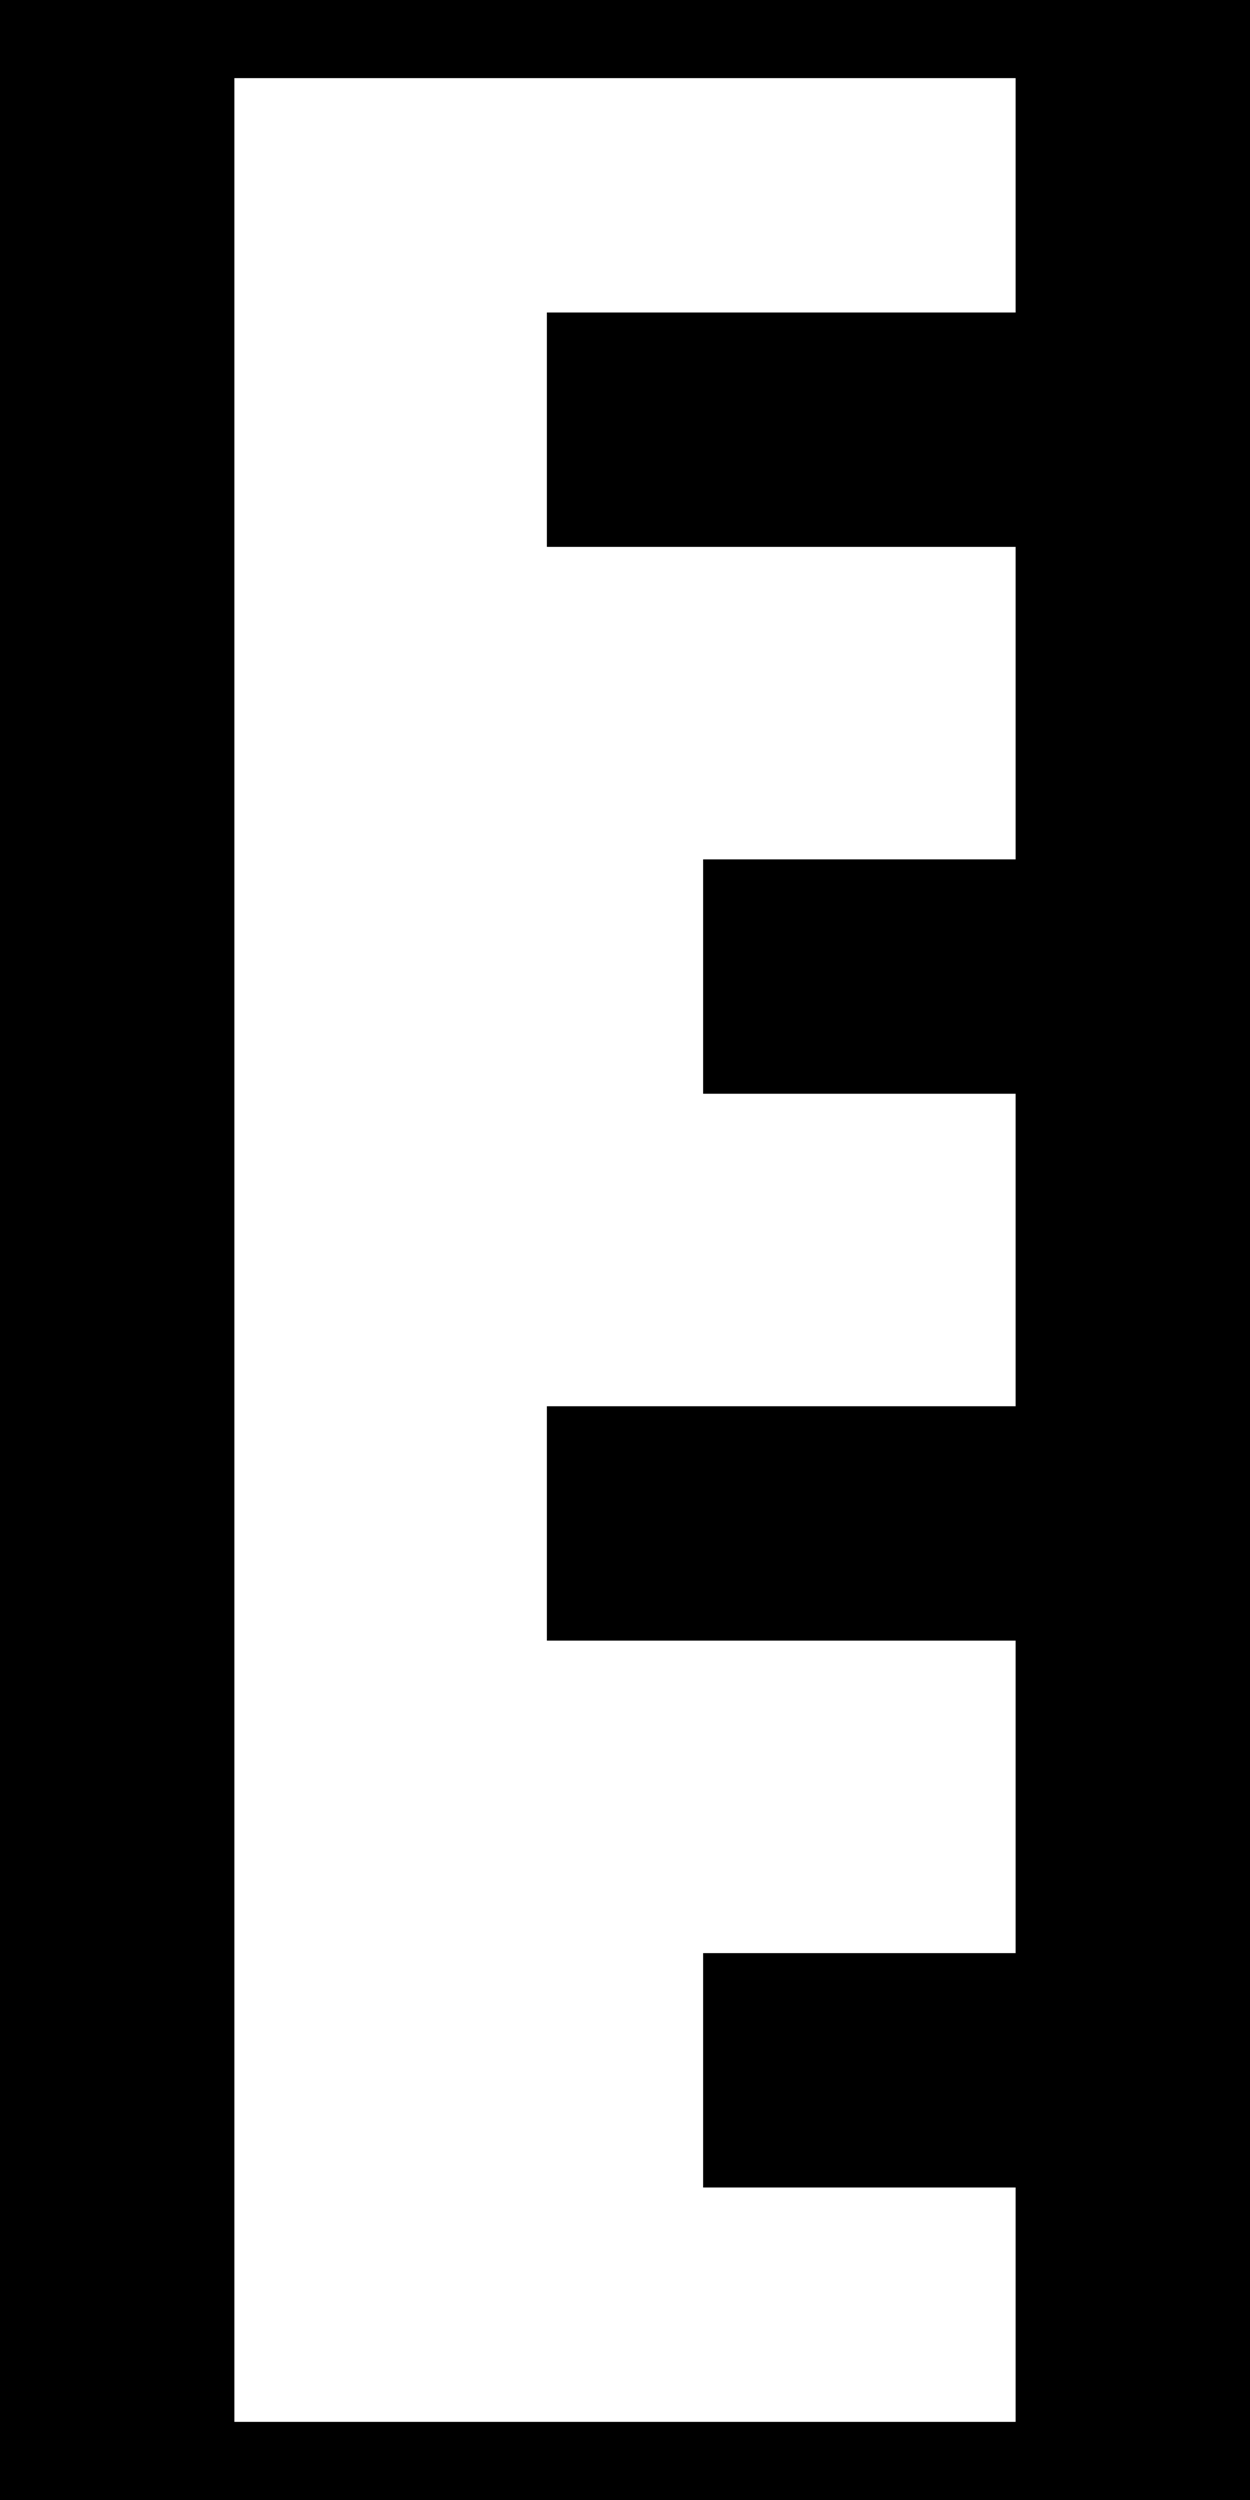 <svg xmlns="http://www.w3.org/2000/svg" viewBox="0 0 256 512"><!--! Font Awesome Pro 7.0.1 by @fontawesome - https://fontawesome.com License - https://fontawesome.com/license (Commercial License) Copyright 2025 Fonticons, Inc. --><path fill="currentColor" d="M48 496l0-480 160 0 0 48-96 0 0 48 96 0 0 64-64 0 0 48 64 0 0 64-96 0 0 48 96 0 0 64-64 0 0 48 64 0 0 48-160 0zM0 544l256 0 0-576-256 0 0 576z"/></svg>